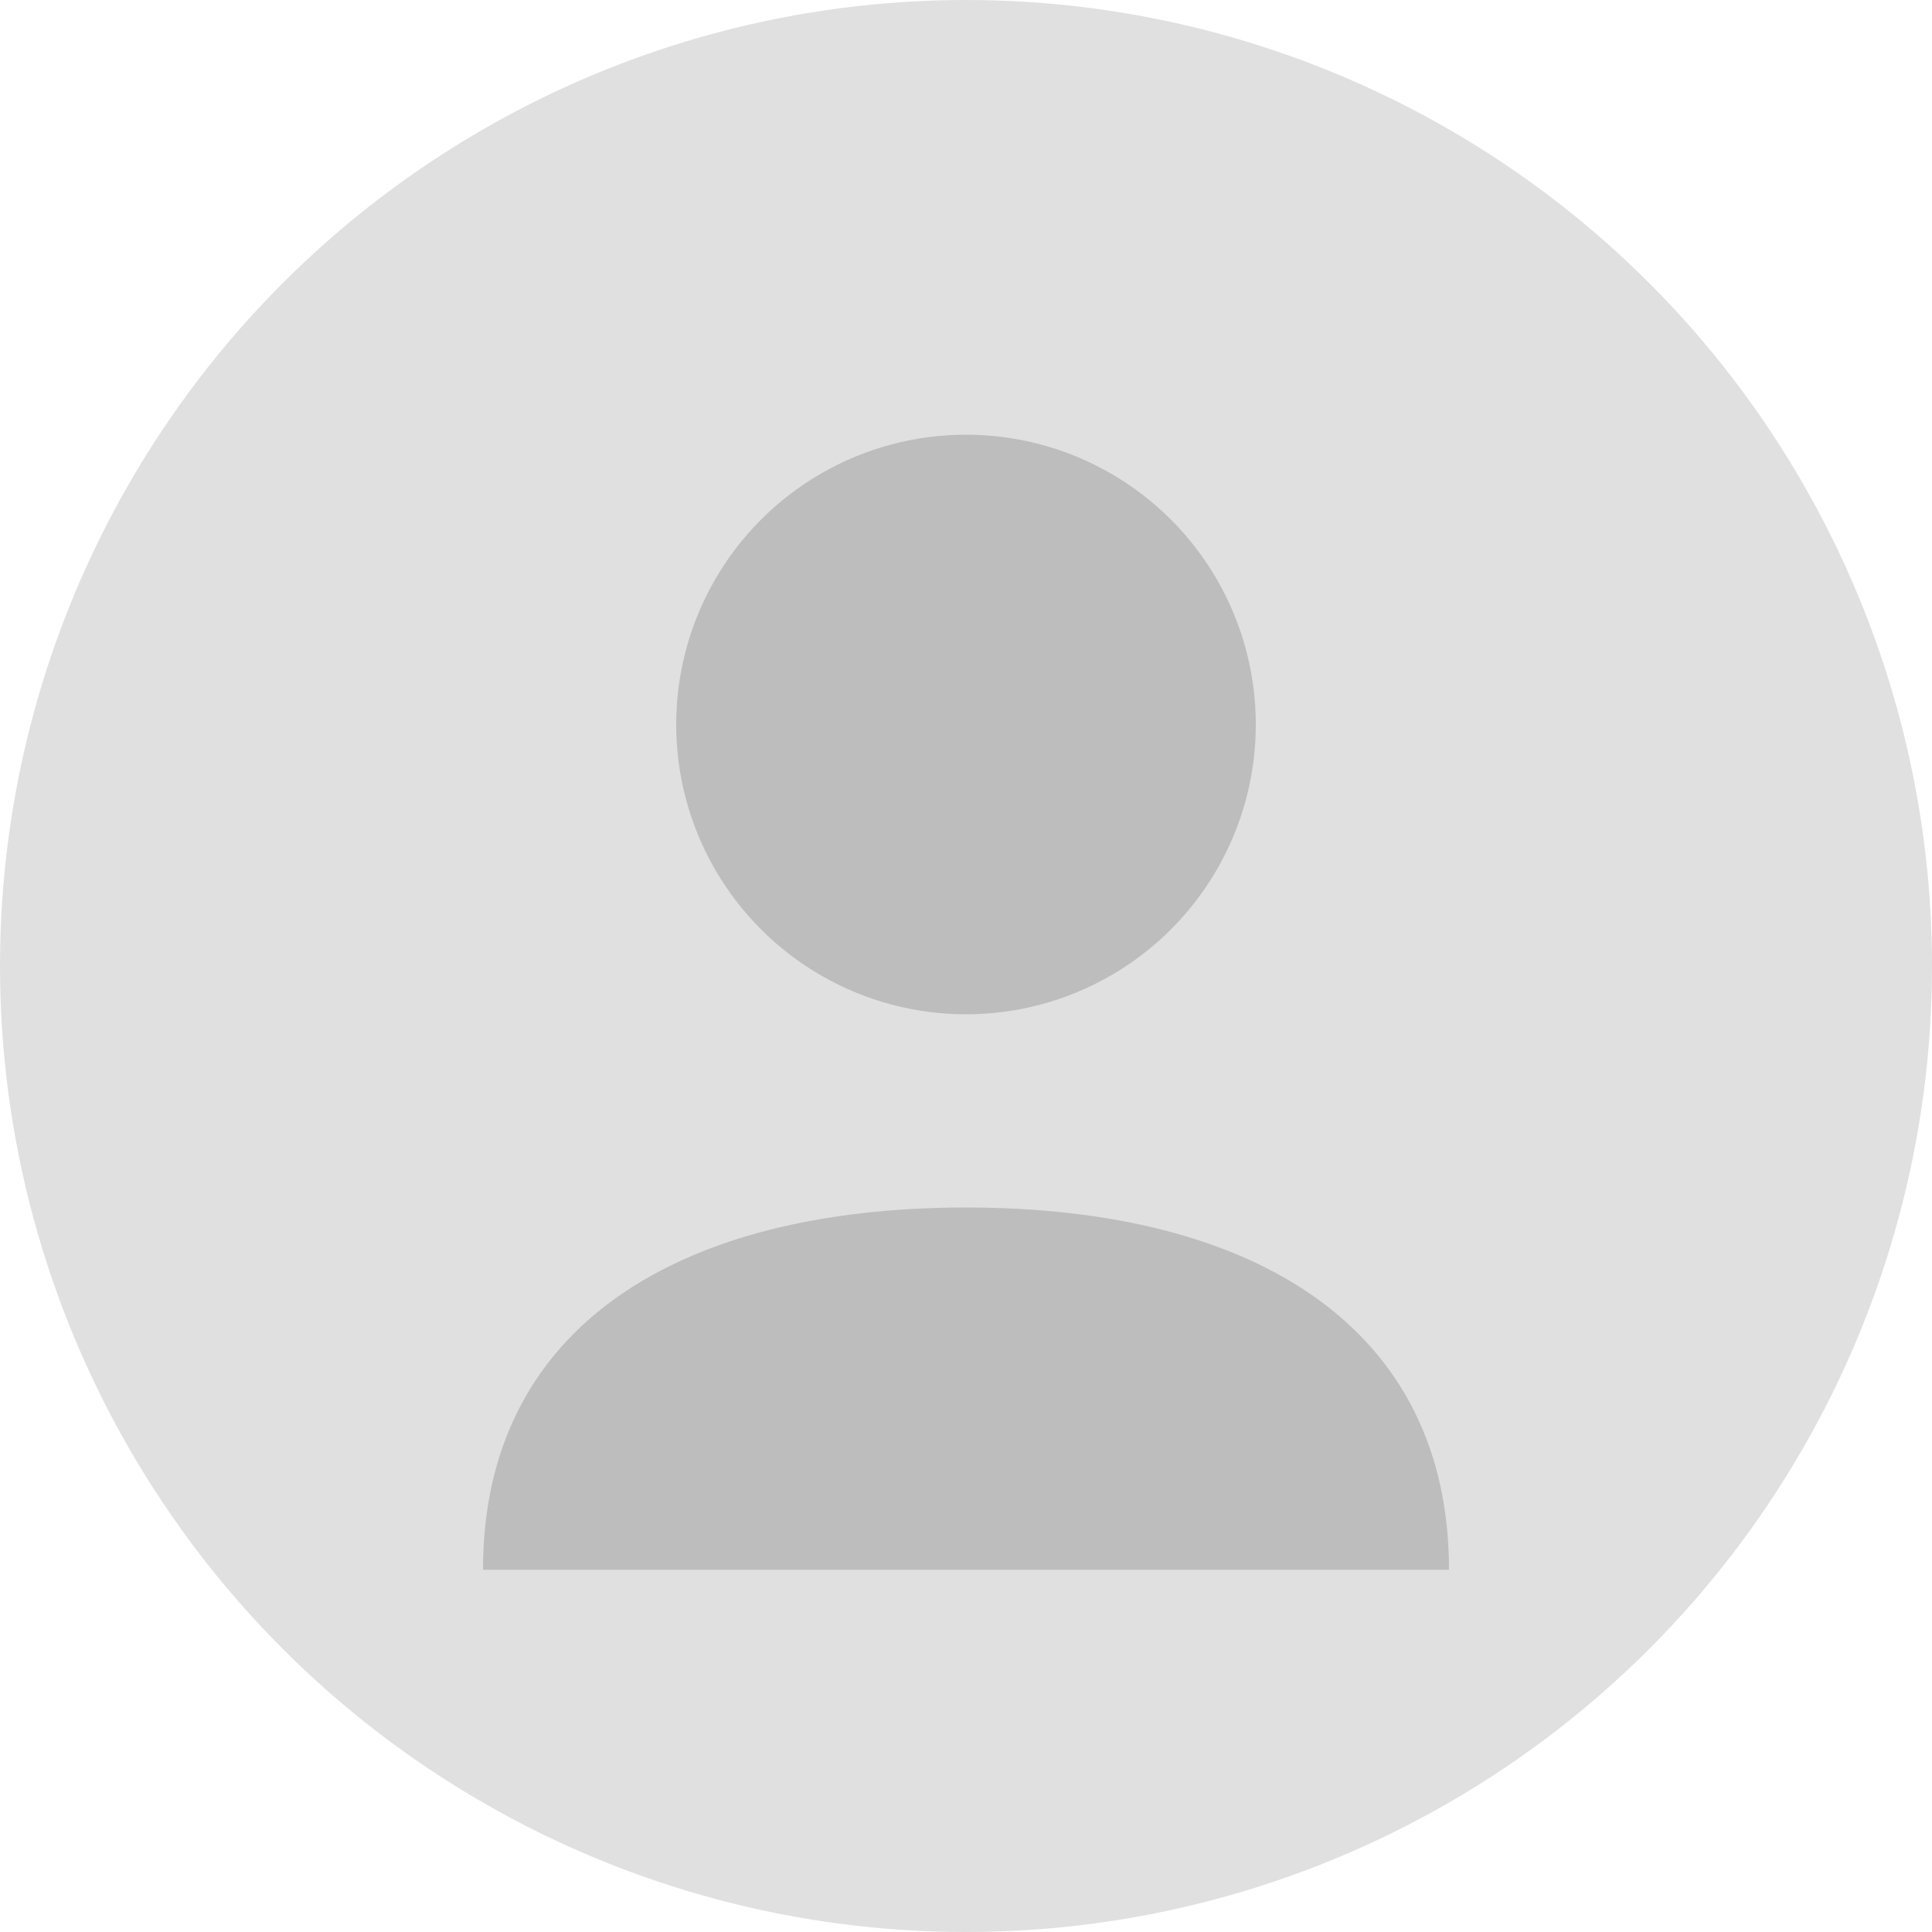 <svg width="80" height="80" viewBox="0 0 80 80" fill="none" xmlns="http://www.w3.org/2000/svg">
  <circle cx="40" cy="40" r="40" fill="#E0E0E0"/>
  <circle cx="40" cy="30" r="12" fill="#BDBDBD"/>
  <path d="M20 65C20 55 28 50 40 50C52 50 60 55 60 65" fill="#BDBDBD"/>
</svg>